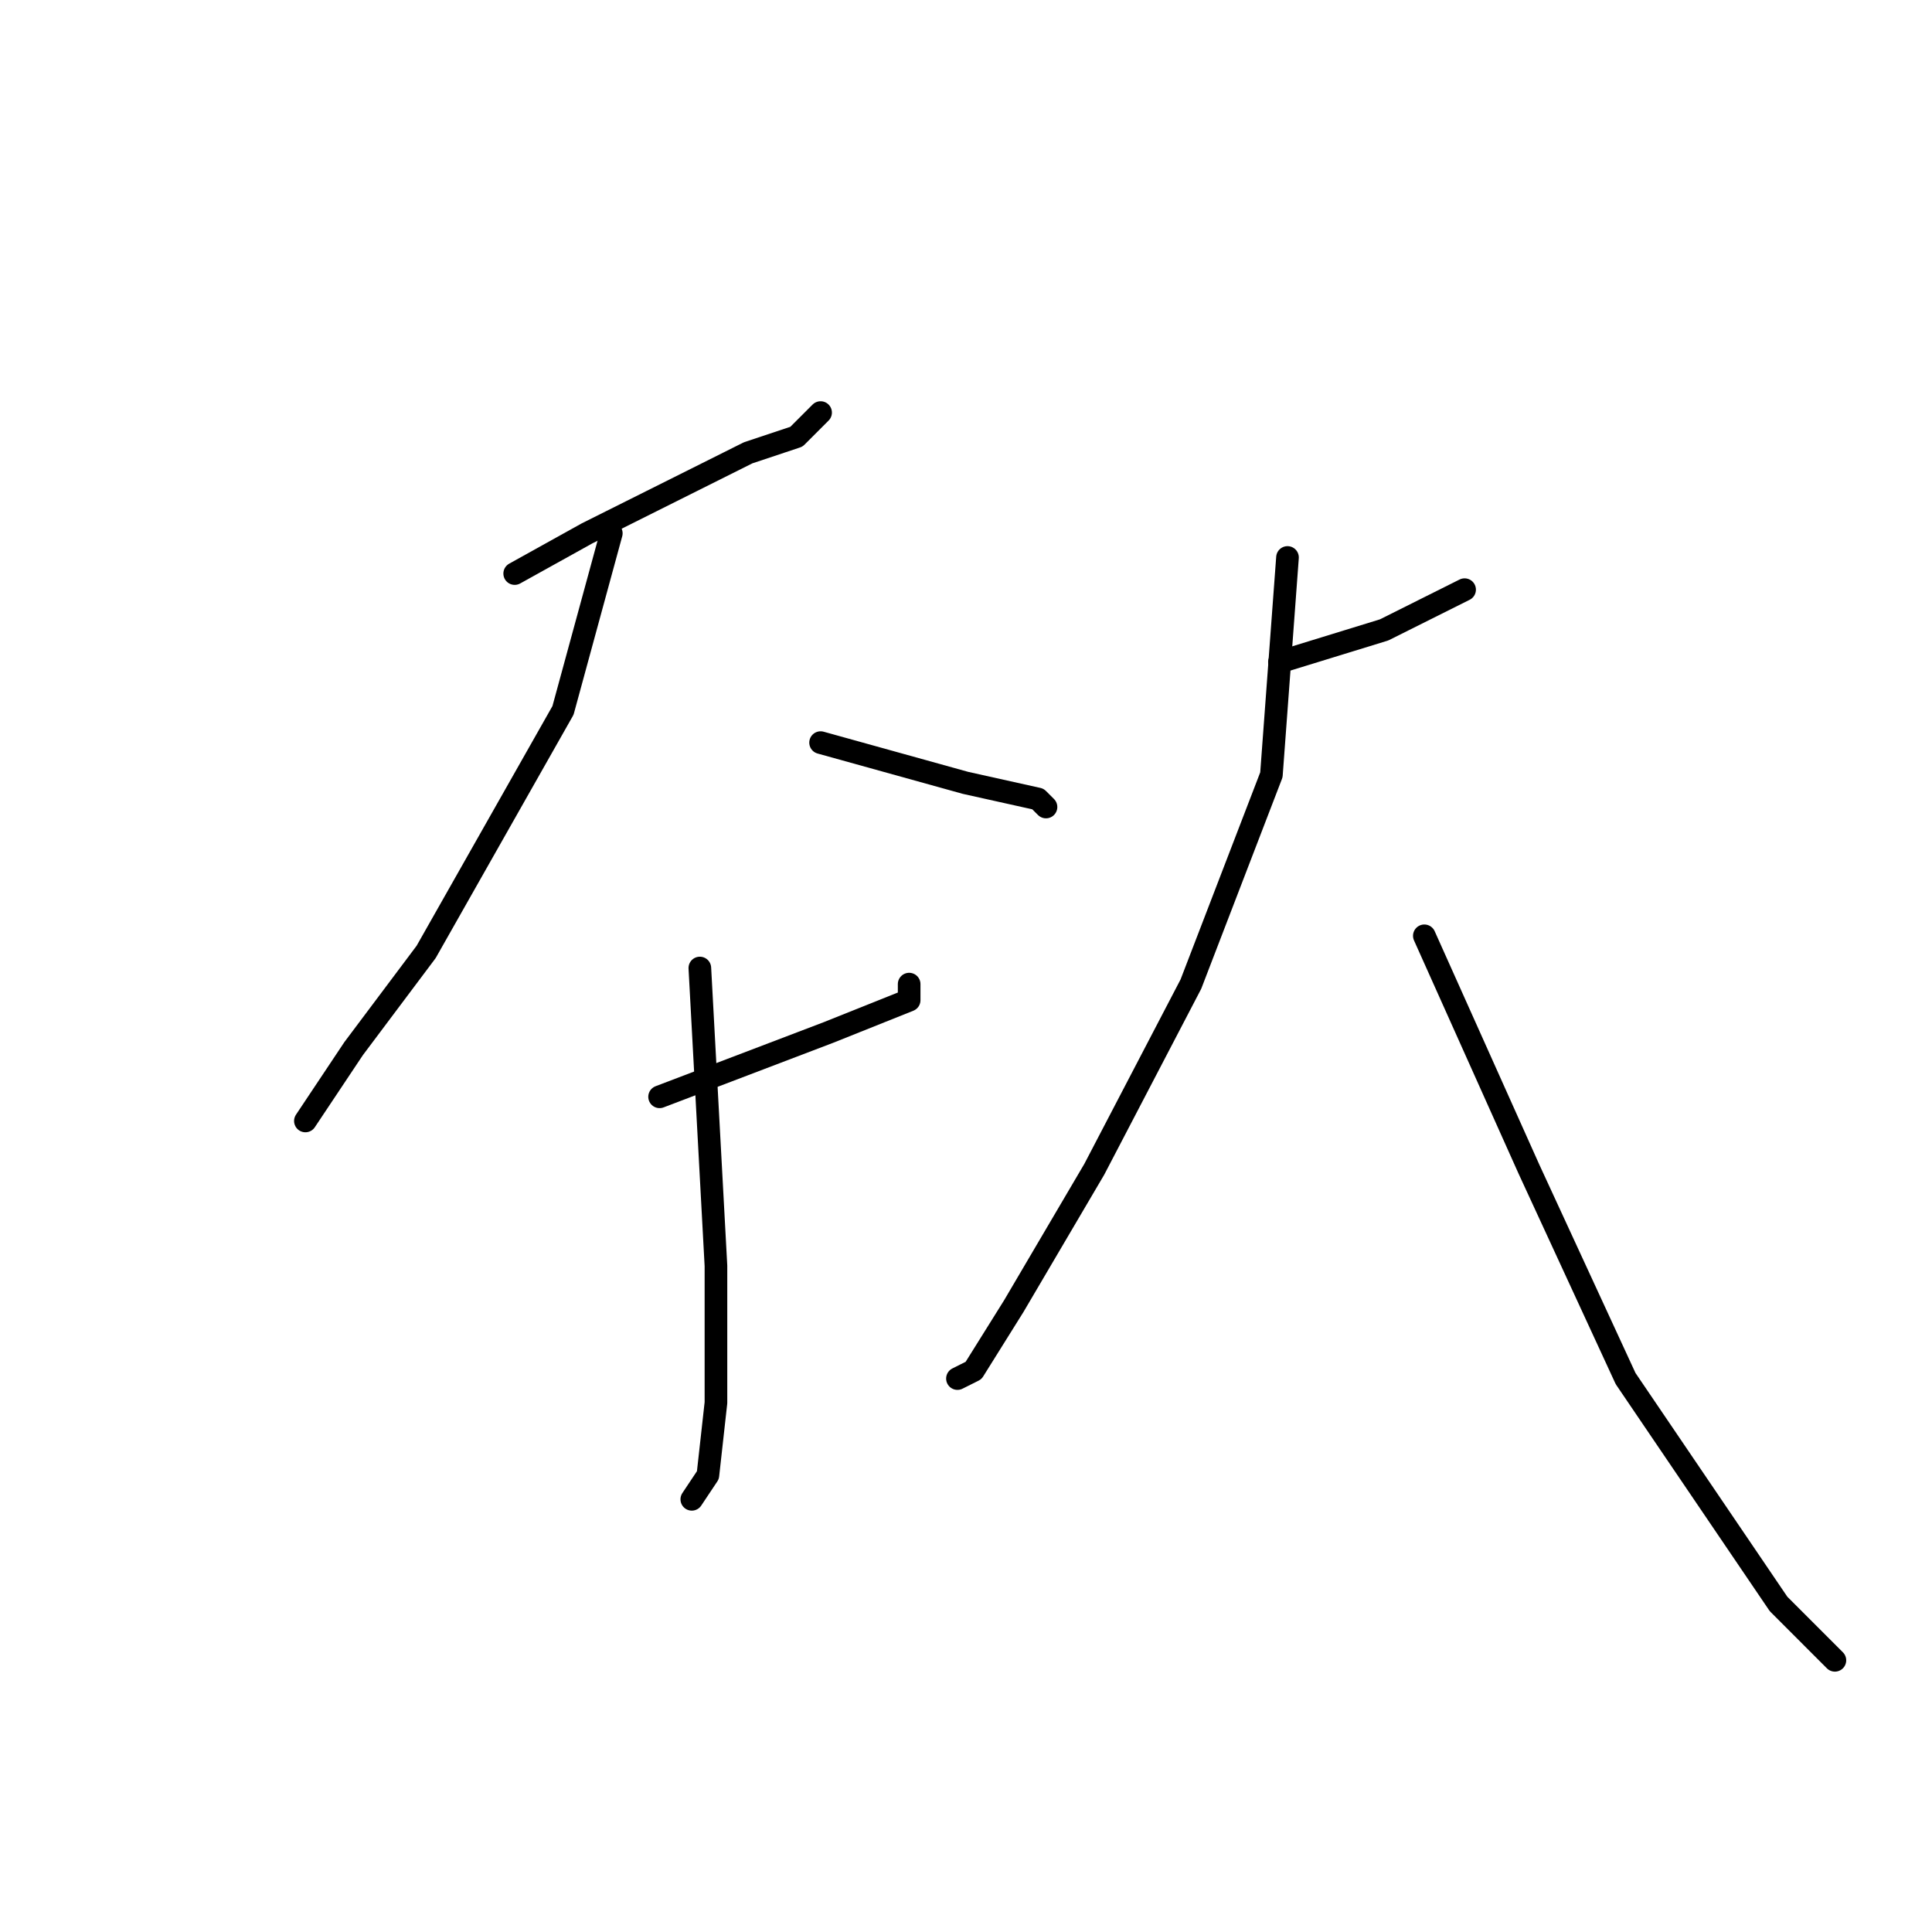 <?xml version="1.0" standalone="no"?>
    <svg width="256" height="256" xmlns="http://www.w3.org/2000/svg" version="1.1">
    <polyline stroke="black" stroke-width="3" stroke-linecap="round" fill="transparent" stroke-linejoin="round" points="68.2 76 77.8 70.667 86.333 66.4 99.133 60 105.533 57.867 108.733 54.667 108.733 54.667 " />
        <polyline stroke="black" stroke-width="3" stroke-linecap="round" fill="transparent" stroke-linejoin="round" points="81 70.667 74.6 94.133 56.467 126.133 46.867 138.933 42.6 145.333 40.467 148.533 40.467 148.533 " />
        <polyline stroke="black" stroke-width="3" stroke-linecap="round" fill="transparent" stroke-linejoin="round" points="108.733 98.4 127.933 103.733 137.533 105.867 138.6 106.933 138.6 106.933 " />
        <polyline stroke="black" stroke-width="3" stroke-linecap="round" fill="transparent" stroke-linejoin="round" points="87.4 145.333 109.8 136.8 120.467 132.533 120.467 130.4 120.467 130.4 " />
        <polyline stroke="black" stroke-width="3" stroke-linecap="round" fill="transparent" stroke-linejoin="round" points="92.733 128.267 94.867 167.733 94.867 185.867 93.8 195.467 91.667 198.667 91.667 198.667 " />
        <polyline stroke="black" stroke-width="3" stroke-linecap="round" fill="transparent" stroke-linejoin="round" points="169.533 87.733 183.4 83.467 194.067 78.133 194.067 78.133 " />
        <polyline stroke="black" stroke-width="3" stroke-linecap="round" fill="transparent" stroke-linejoin="round" points="170.6 73.867 168.467 102.667 157.8 130.4 145 154.933 134.333 173.067 129 181.6 126.867 182.667 126.867 182.667 " />
        <polyline stroke="black" stroke-width="3" stroke-linecap="round" fill="transparent" stroke-linejoin="round" points="188.733 124 202.6 154.933 215.4 182.667 235.667 212.533 243.133 220 243.133 220 " />
        </svg>